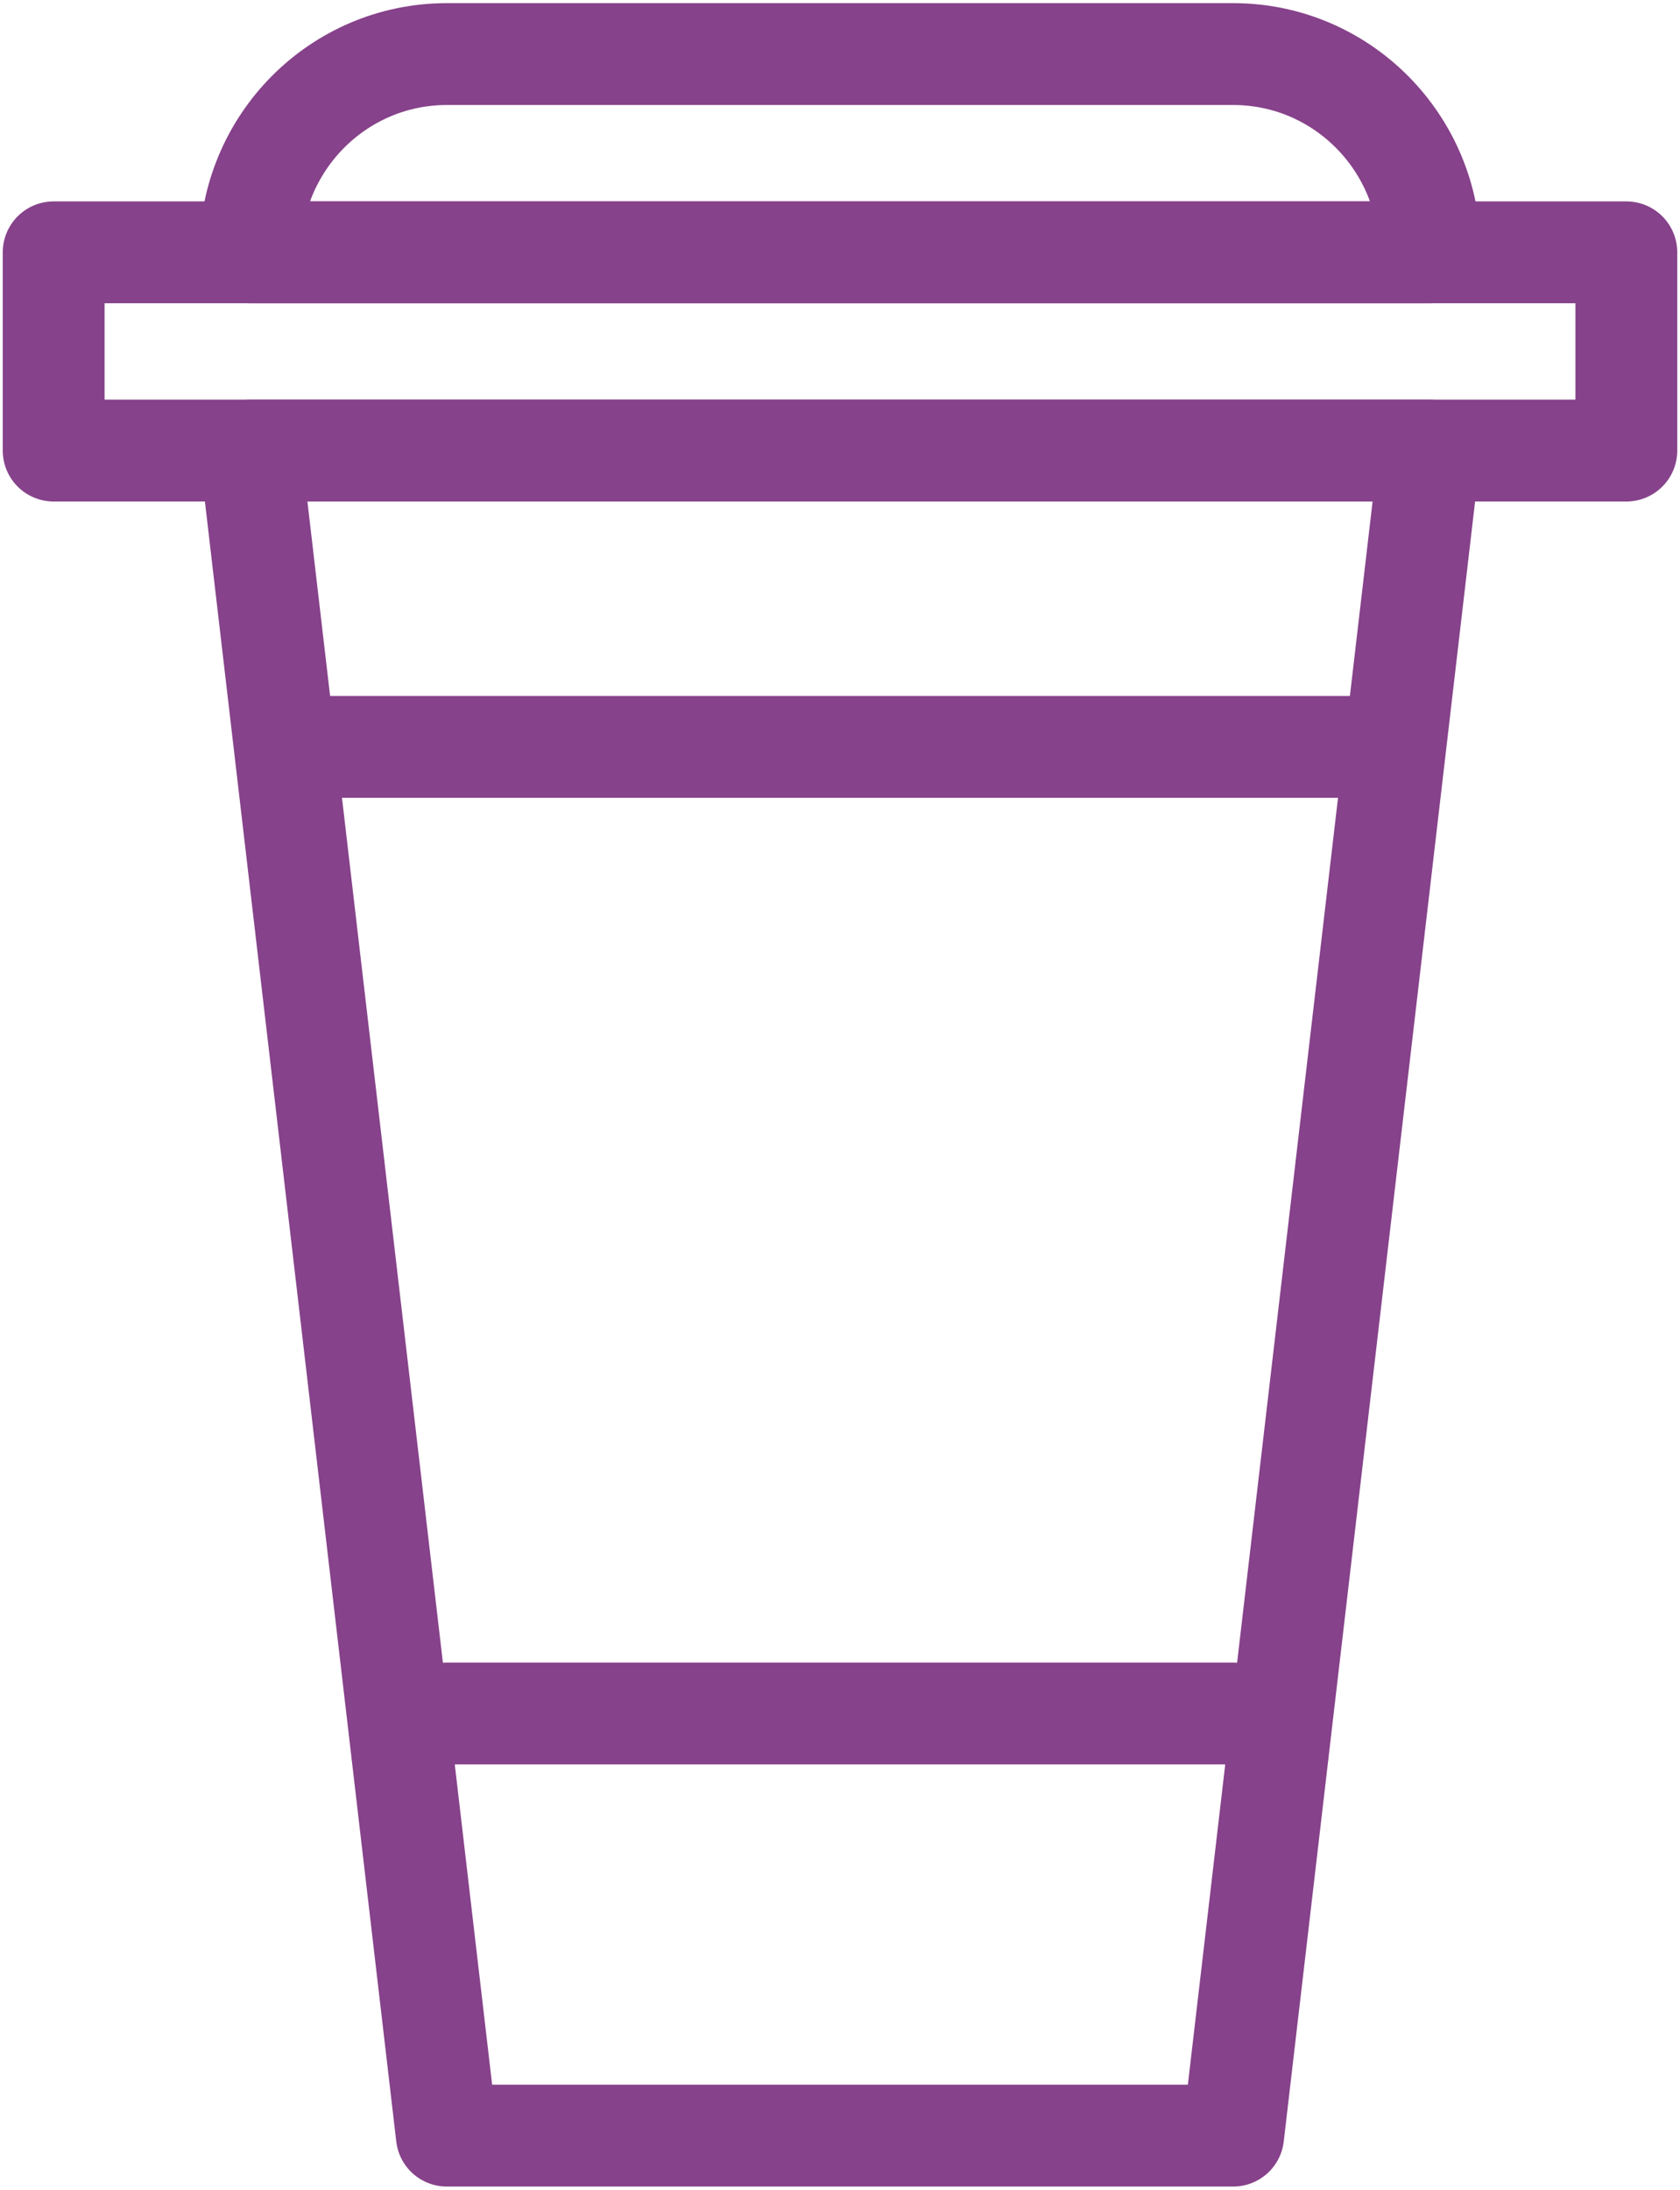 <?xml version="1.0" encoding="UTF-8" standalone="no"?>
<svg width="33px" height="43px" viewBox="0 0 33 43" version="1.1" xmlns="http://www.w3.org/2000/svg" xmlns:xlink="http://www.w3.org/1999/xlink">
    <!-- Generator: Sketch 39.1 (31720) - http://www.bohemiancoding.com/sketch -->
    <title>coffe</title>
    <desc>Created with Sketch.</desc>
    <defs></defs>
    <g id="Page-1" stroke="none" stroke-width="1" fill="none" fill-rule="evenodd" stroke-linecap="round" stroke-linejoin="round">
        <g id="coffe" transform="translate(1, 1)" stroke="#86428A" stroke-width="2">
            <polygon id="Stroke-262" points="27.085 7.848 3.915 7.848 7.777 40.938 23.223 40.938"></polygon>
            <polygon id="Stroke-263" points="0.054 7.848 30.946 7.848 30.946 3.955 0.054 3.955"></polygon>
            <path d="M3.915,3.955 L3.915,3.955 C3.915,1.804 5.643,0.062 7.777,0.062 L23.223,0.062 C25.357,0.062 27.085,1.804 27.085,3.955 L3.915,3.955 L3.915,3.955 Z" id="Stroke-264"></path>
            <path d="M4.881,13.667 L26.119,13.667" id="Stroke-265"></path>
            <path d="M7.777,32.648 L23.223,32.648" id="Stroke-266"></path>
        </g>
    </g>
</svg>